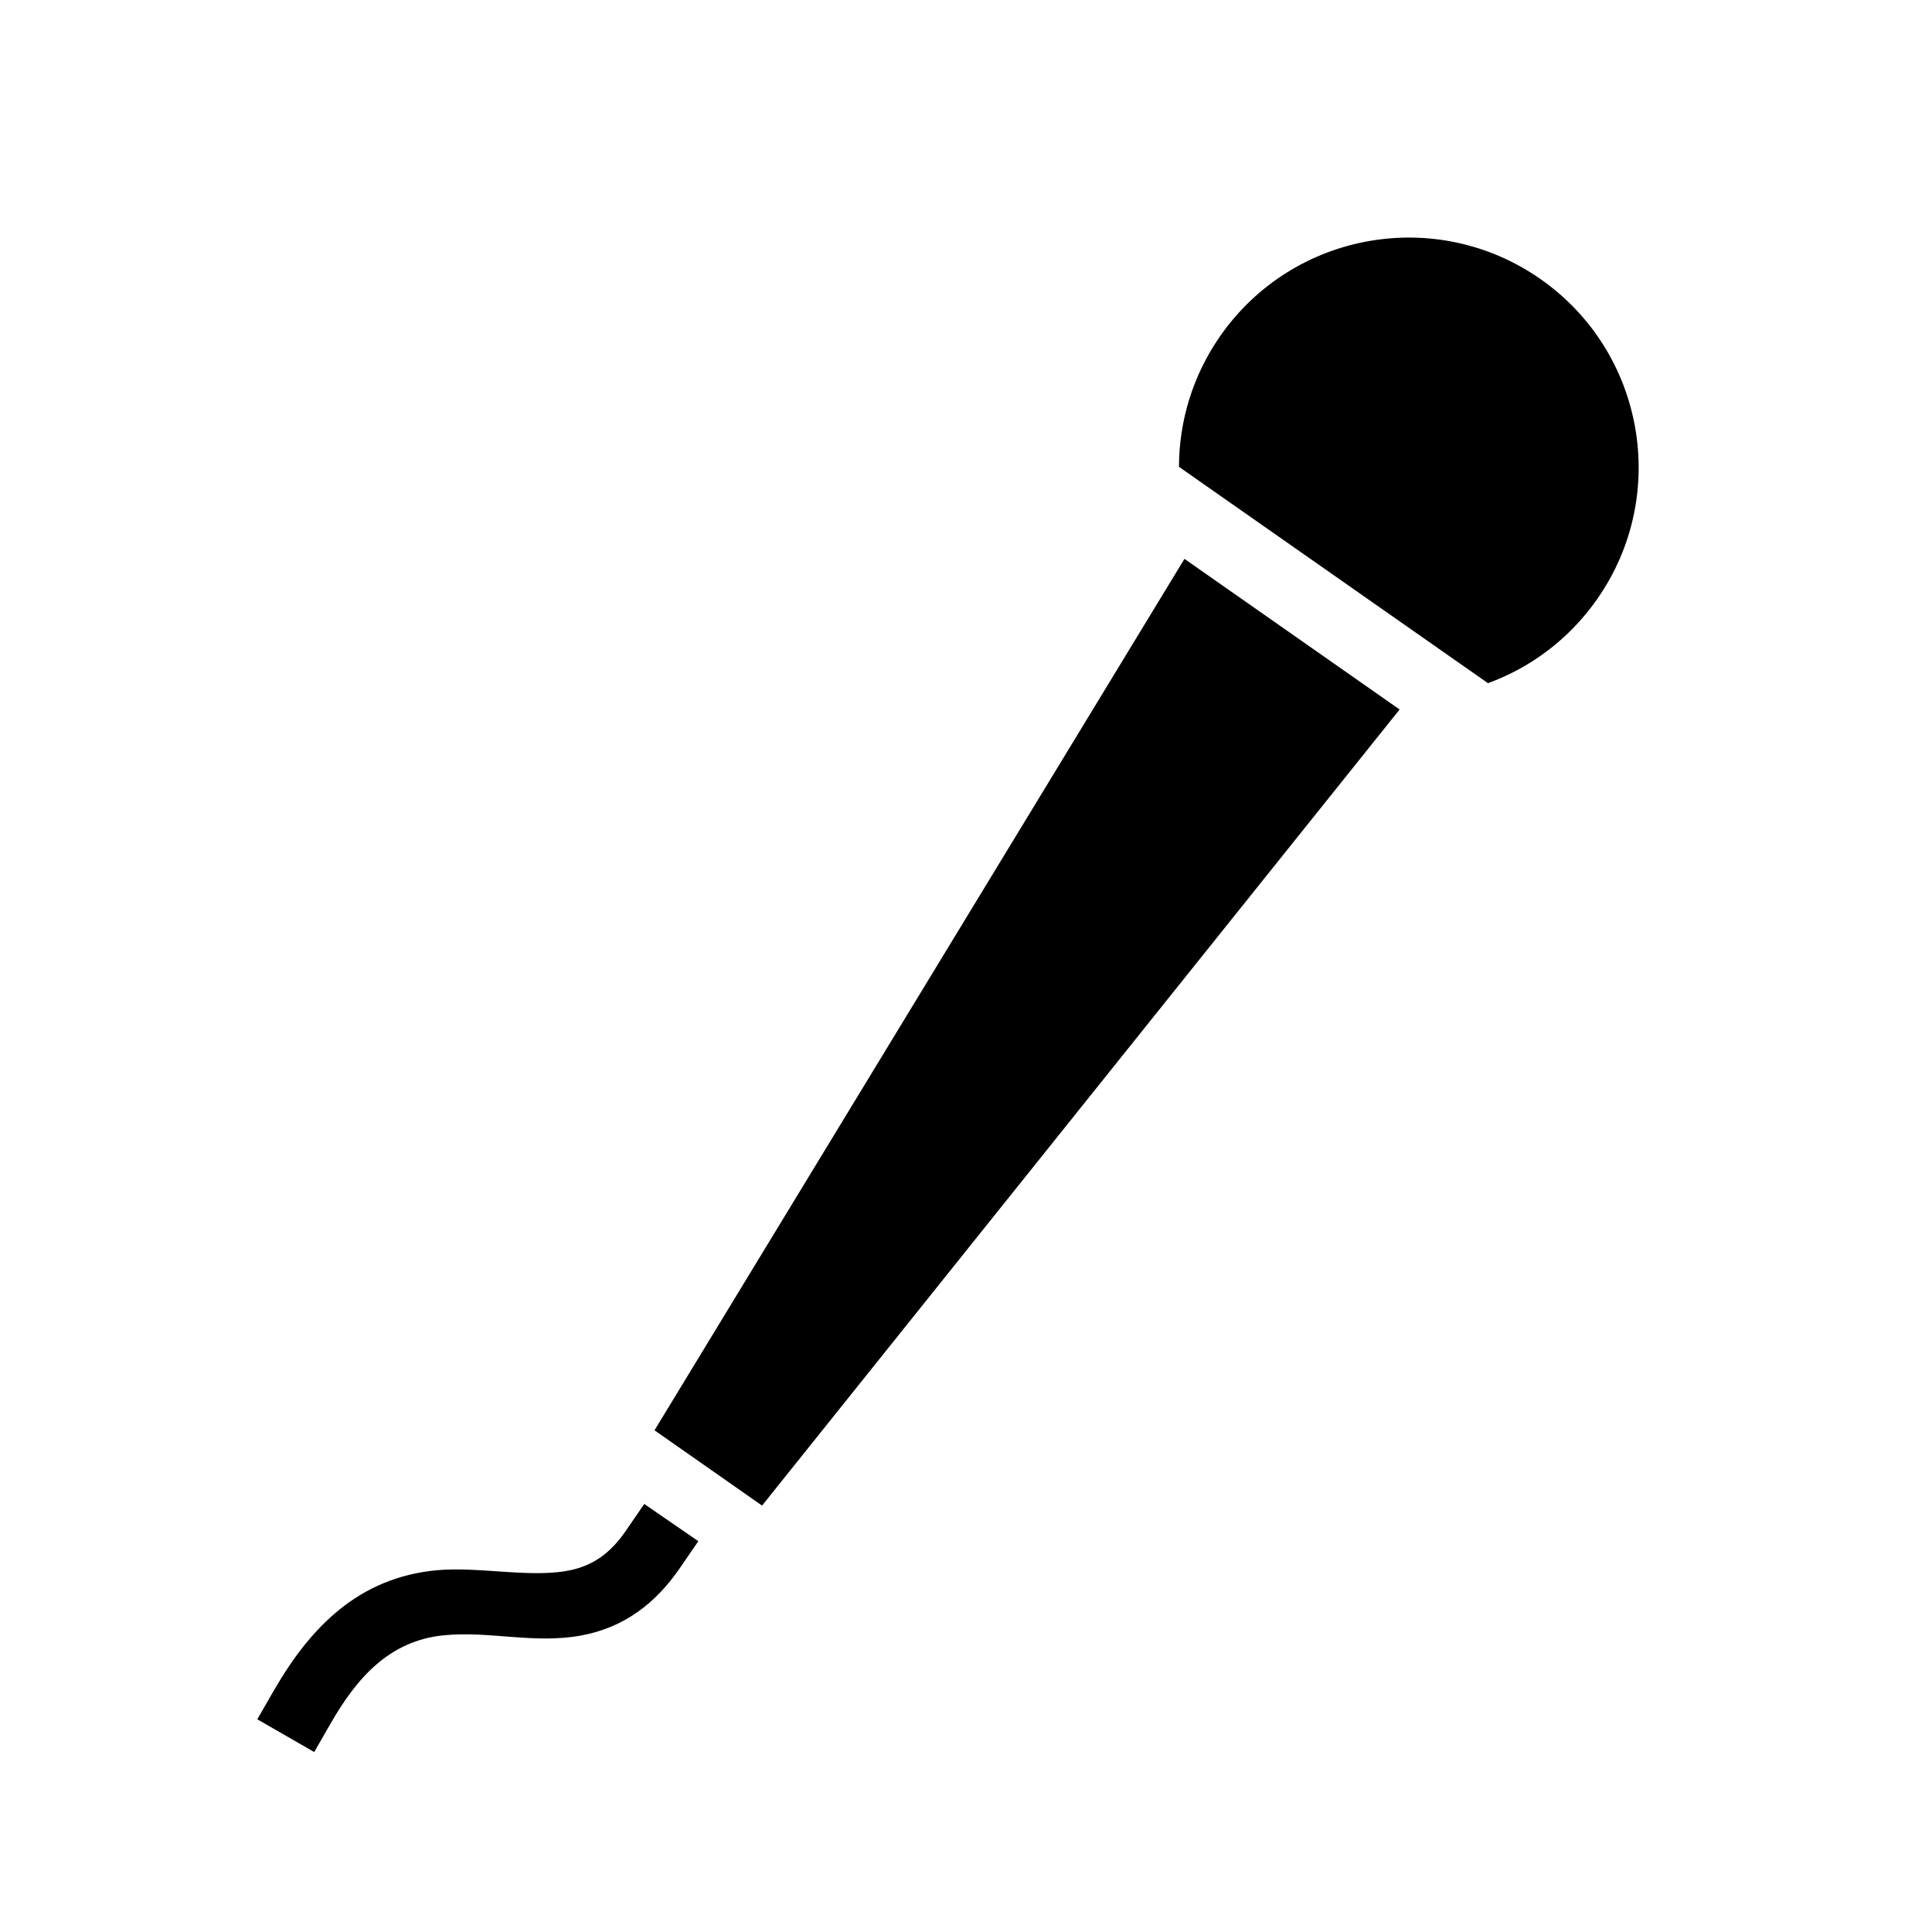 <svg xmlns:dc="http://purl.org/dc/elements/1.1/" xmlns:cc="http://creativecommons.org/ns#" xmlns:rdf="http://www.w3.org/1999/02/22-rdf-syntax-ns#" xmlns:svg="http://www.w3.org/2000/svg" xmlns="http://www.w3.org/2000/svg" xmlns:sodipodi="http://sodipodi.sourceforge.net/DTD/sodipodi-0.dtd" xmlns:inkscape="http://www.inkscape.org/namespaces/inkscape" xml:space="preserve" width="100px" height="100px" style="fill-rule:evenodd" viewBox="0 0 51.75 51.75" id="svg2876" version="1.1" inkscape:version="0.48.2 r9819" sodipodi:docname="sliced_bread.svg"><sodipodi:namedview pagecolor="#ffffff" bordercolor="#666666" borderopacity="1" objecttolerance="10" gridtolerance="10" guidetolerance="10" inkscape:pageopacity="0" inkscape:pageshadow="2" inkscape:window-width="1280" inkscape:window-height="738" id="namedview2888" showgrid="false" inkscape:zoom="2.6641777" inkscape:cx="61.286872" inkscape:cy="46.023245" inkscape:window-x="-8" inkscape:window-y="-8" inkscape:window-maximized="1" inkscape:current-layer="g3015"/>
 
 
<g style="fill-rule:evenodd" id="g3015" transform="matrix(1.029,0,0,1.029,-61.575,3.383)"><path style="fill-rule:evenodd" d="M 79.677,35.904 96.273,15.181 90.672,11.26 76.877,33.944 79.677,35.904 z" id="path3258" inkscape:connector-curvature="0"/><path style="fill-rule:evenodd" d="m 66.965,40.725 c 0.967,-1.684 2.235,-2.95 4.244,-3.138 1.123,-0.105 2.532,0.229 3.548,-0.017 0.604,-0.146 1.021,-0.498 1.369,-1.004 l 0.484,-0.704 1.408,0.969 -0.484,0.704 c -0.633,0.921 -1.453,1.545 -2.567,1.751 -1.221,0.225 -2.383,-0.123 -3.573,-0.006 -1.429,0.141 -2.273,1.121 -2.949,2.298 l -0.426,0.741 -1.482,-0.852 0.426,-0.741 z" id="path3250" inkscape:connector-curvature="0"/><path style="fill-rule:evenodd" d="M 101.413,12.311 C 103.308,9.605 102.65,5.874 99.943,3.979 97.237,2.084 93.506,2.742 91.611,5.448 90.882,6.489 90.532,7.683 90.529,8.864 l 8.044,5.632 c 1.11,-0.406 2.111,-1.144 2.84,-2.185 z" id="path3229" inkscape:connector-curvature="0"/></g></svg>